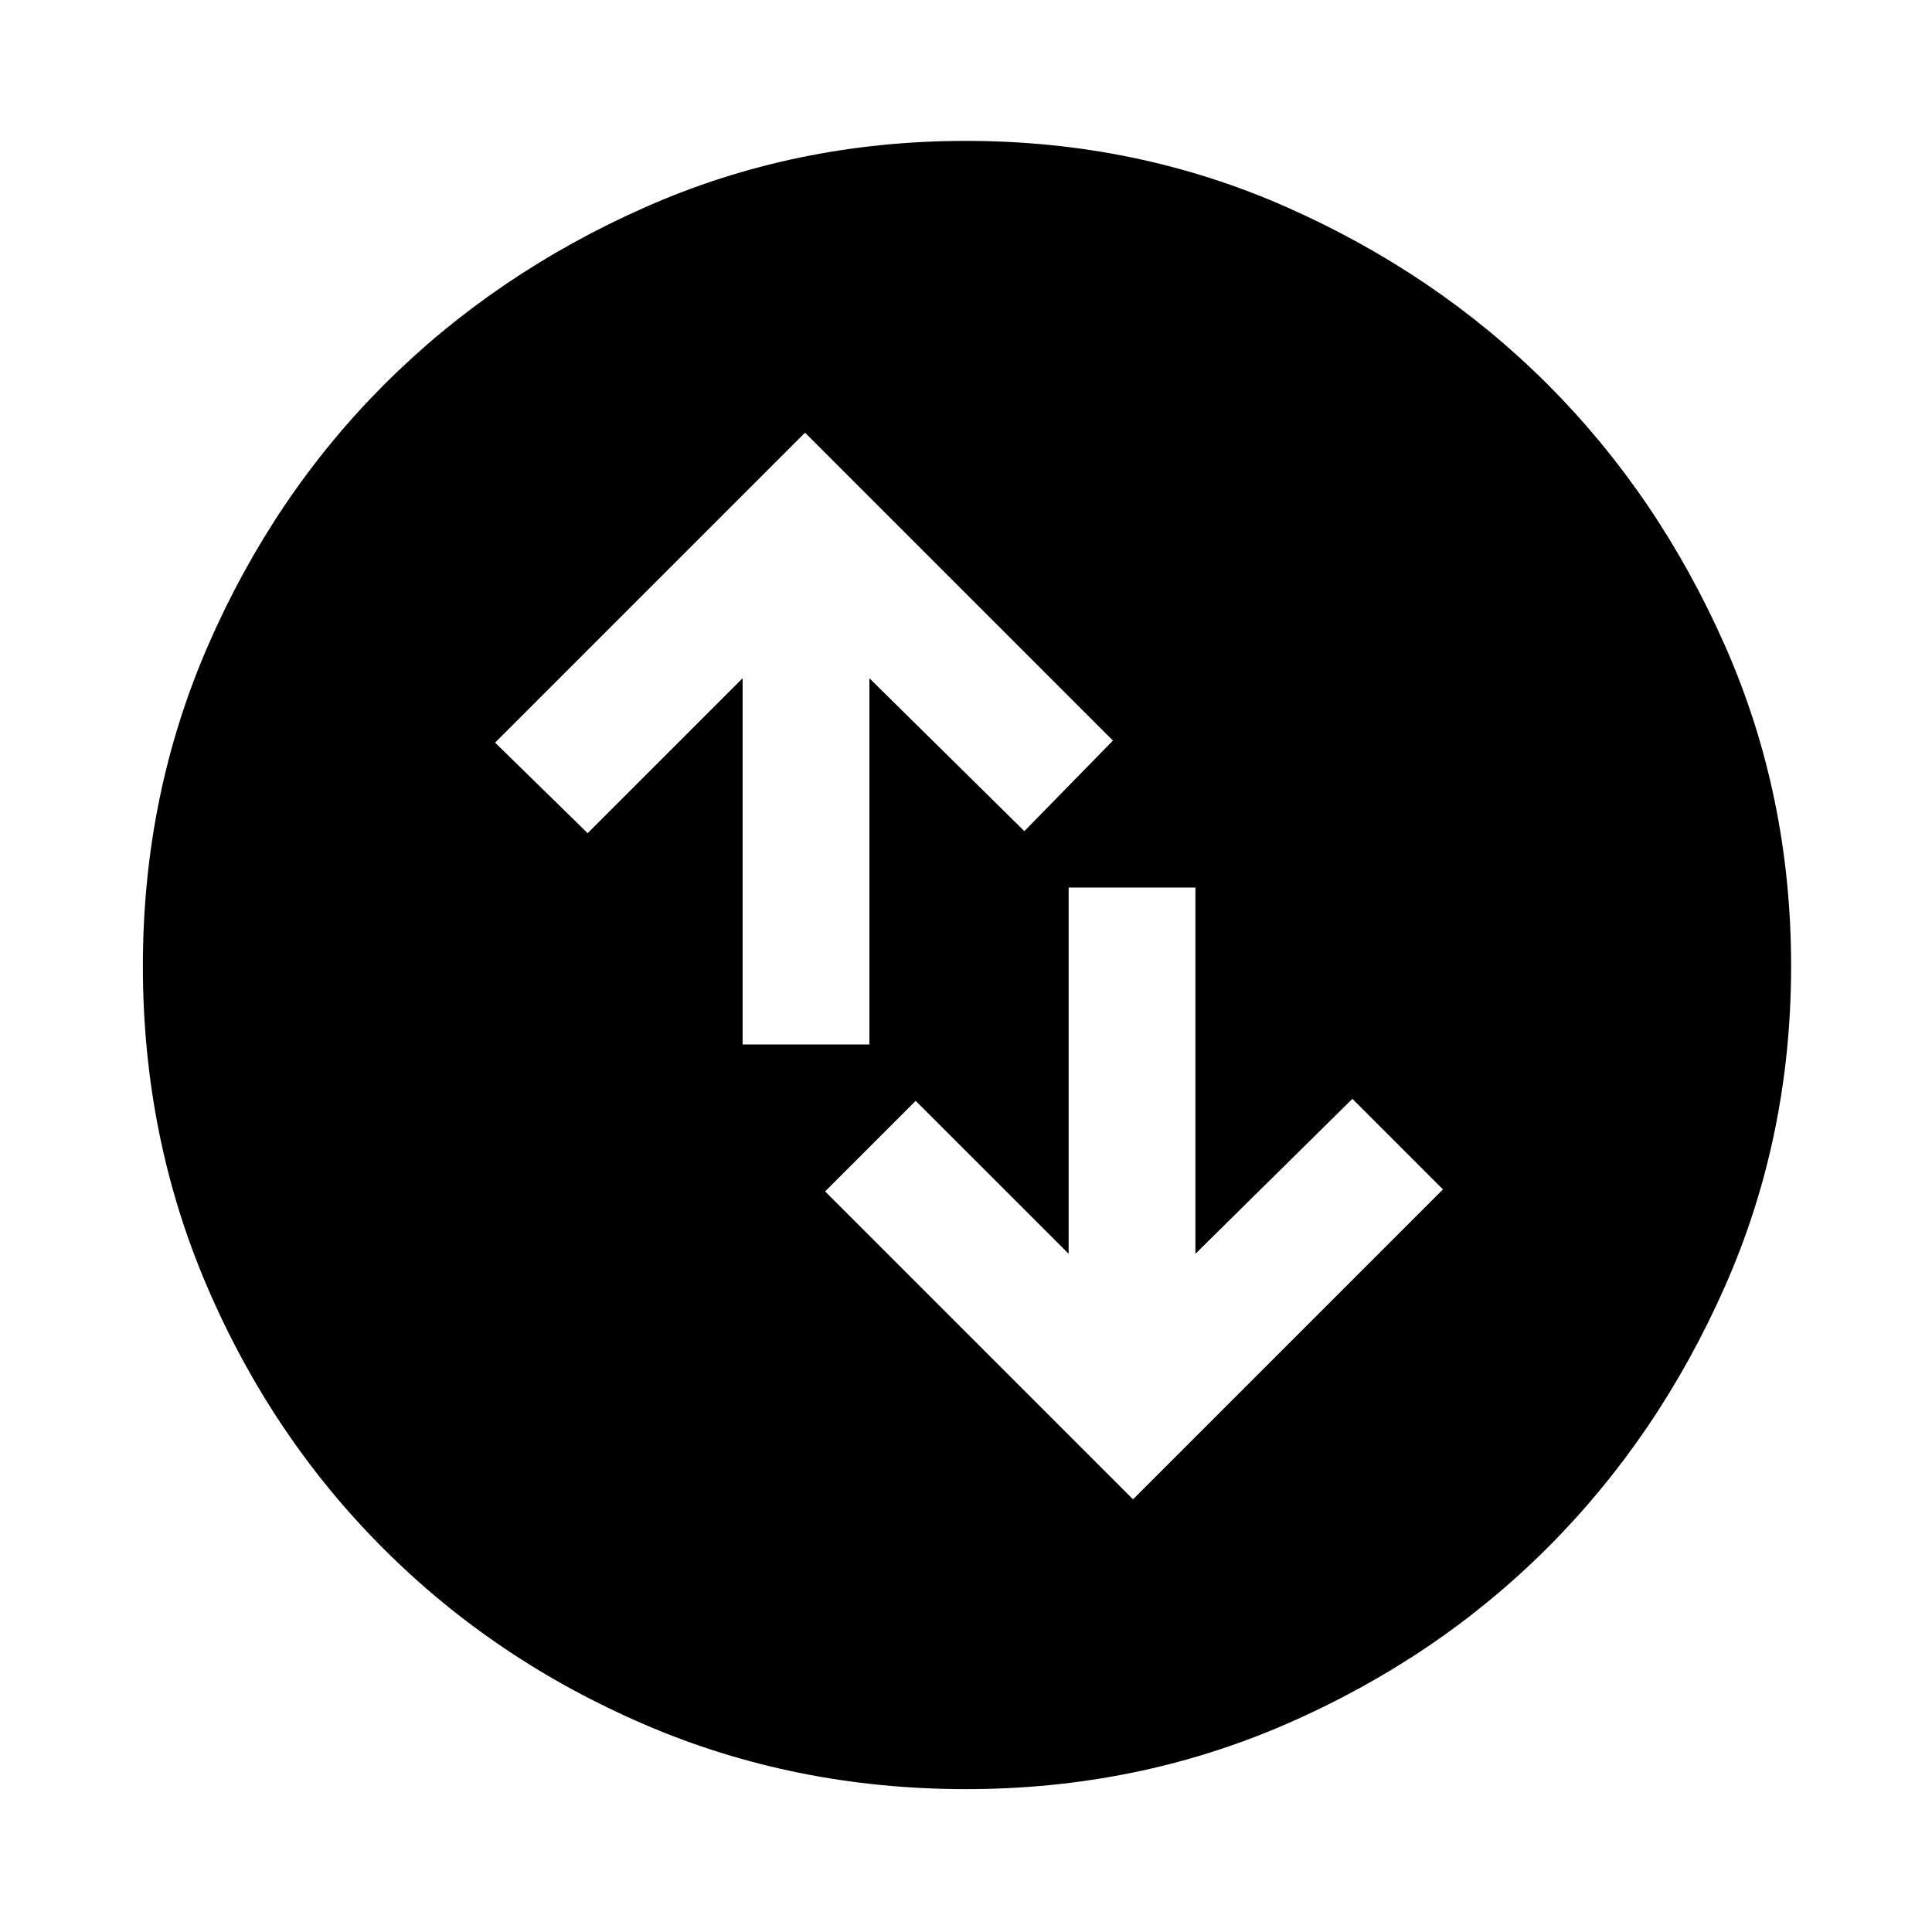 <svg xmlns="http://www.w3.org/2000/svg" height="40" width="40"><path d="M20 37.042Q16.458 37.042 13.354 35.708Q10.25 34.375 7.938 32.062Q5.625 29.75 4.292 26.646Q2.958 23.542 2.958 20Q2.958 16.458 4.312 13.354Q5.667 10.25 7.958 7.958Q10.25 5.667 13.354 4.292Q16.458 2.917 20 2.917Q23.542 2.917 26.646 4.292Q29.75 5.667 32.042 7.958Q34.333 10.25 35.708 13.354Q37.083 16.458 37.083 20Q37.083 23.542 35.708 26.646Q34.333 29.75 32.042 32.042Q29.75 34.333 26.646 35.688Q23.542 37.042 20 37.042ZM15.375 21.625H18V14.042L21.208 17.208L23.042 15.333L16.667 8.958L10.25 15.375L12.167 17.25L15.375 14.042ZM24.75 18.375H22.125V25.958L18.958 22.792L17.083 24.667L23.458 31.042L29.875 24.625L28 22.75L24.75 25.958Z"/></svg>